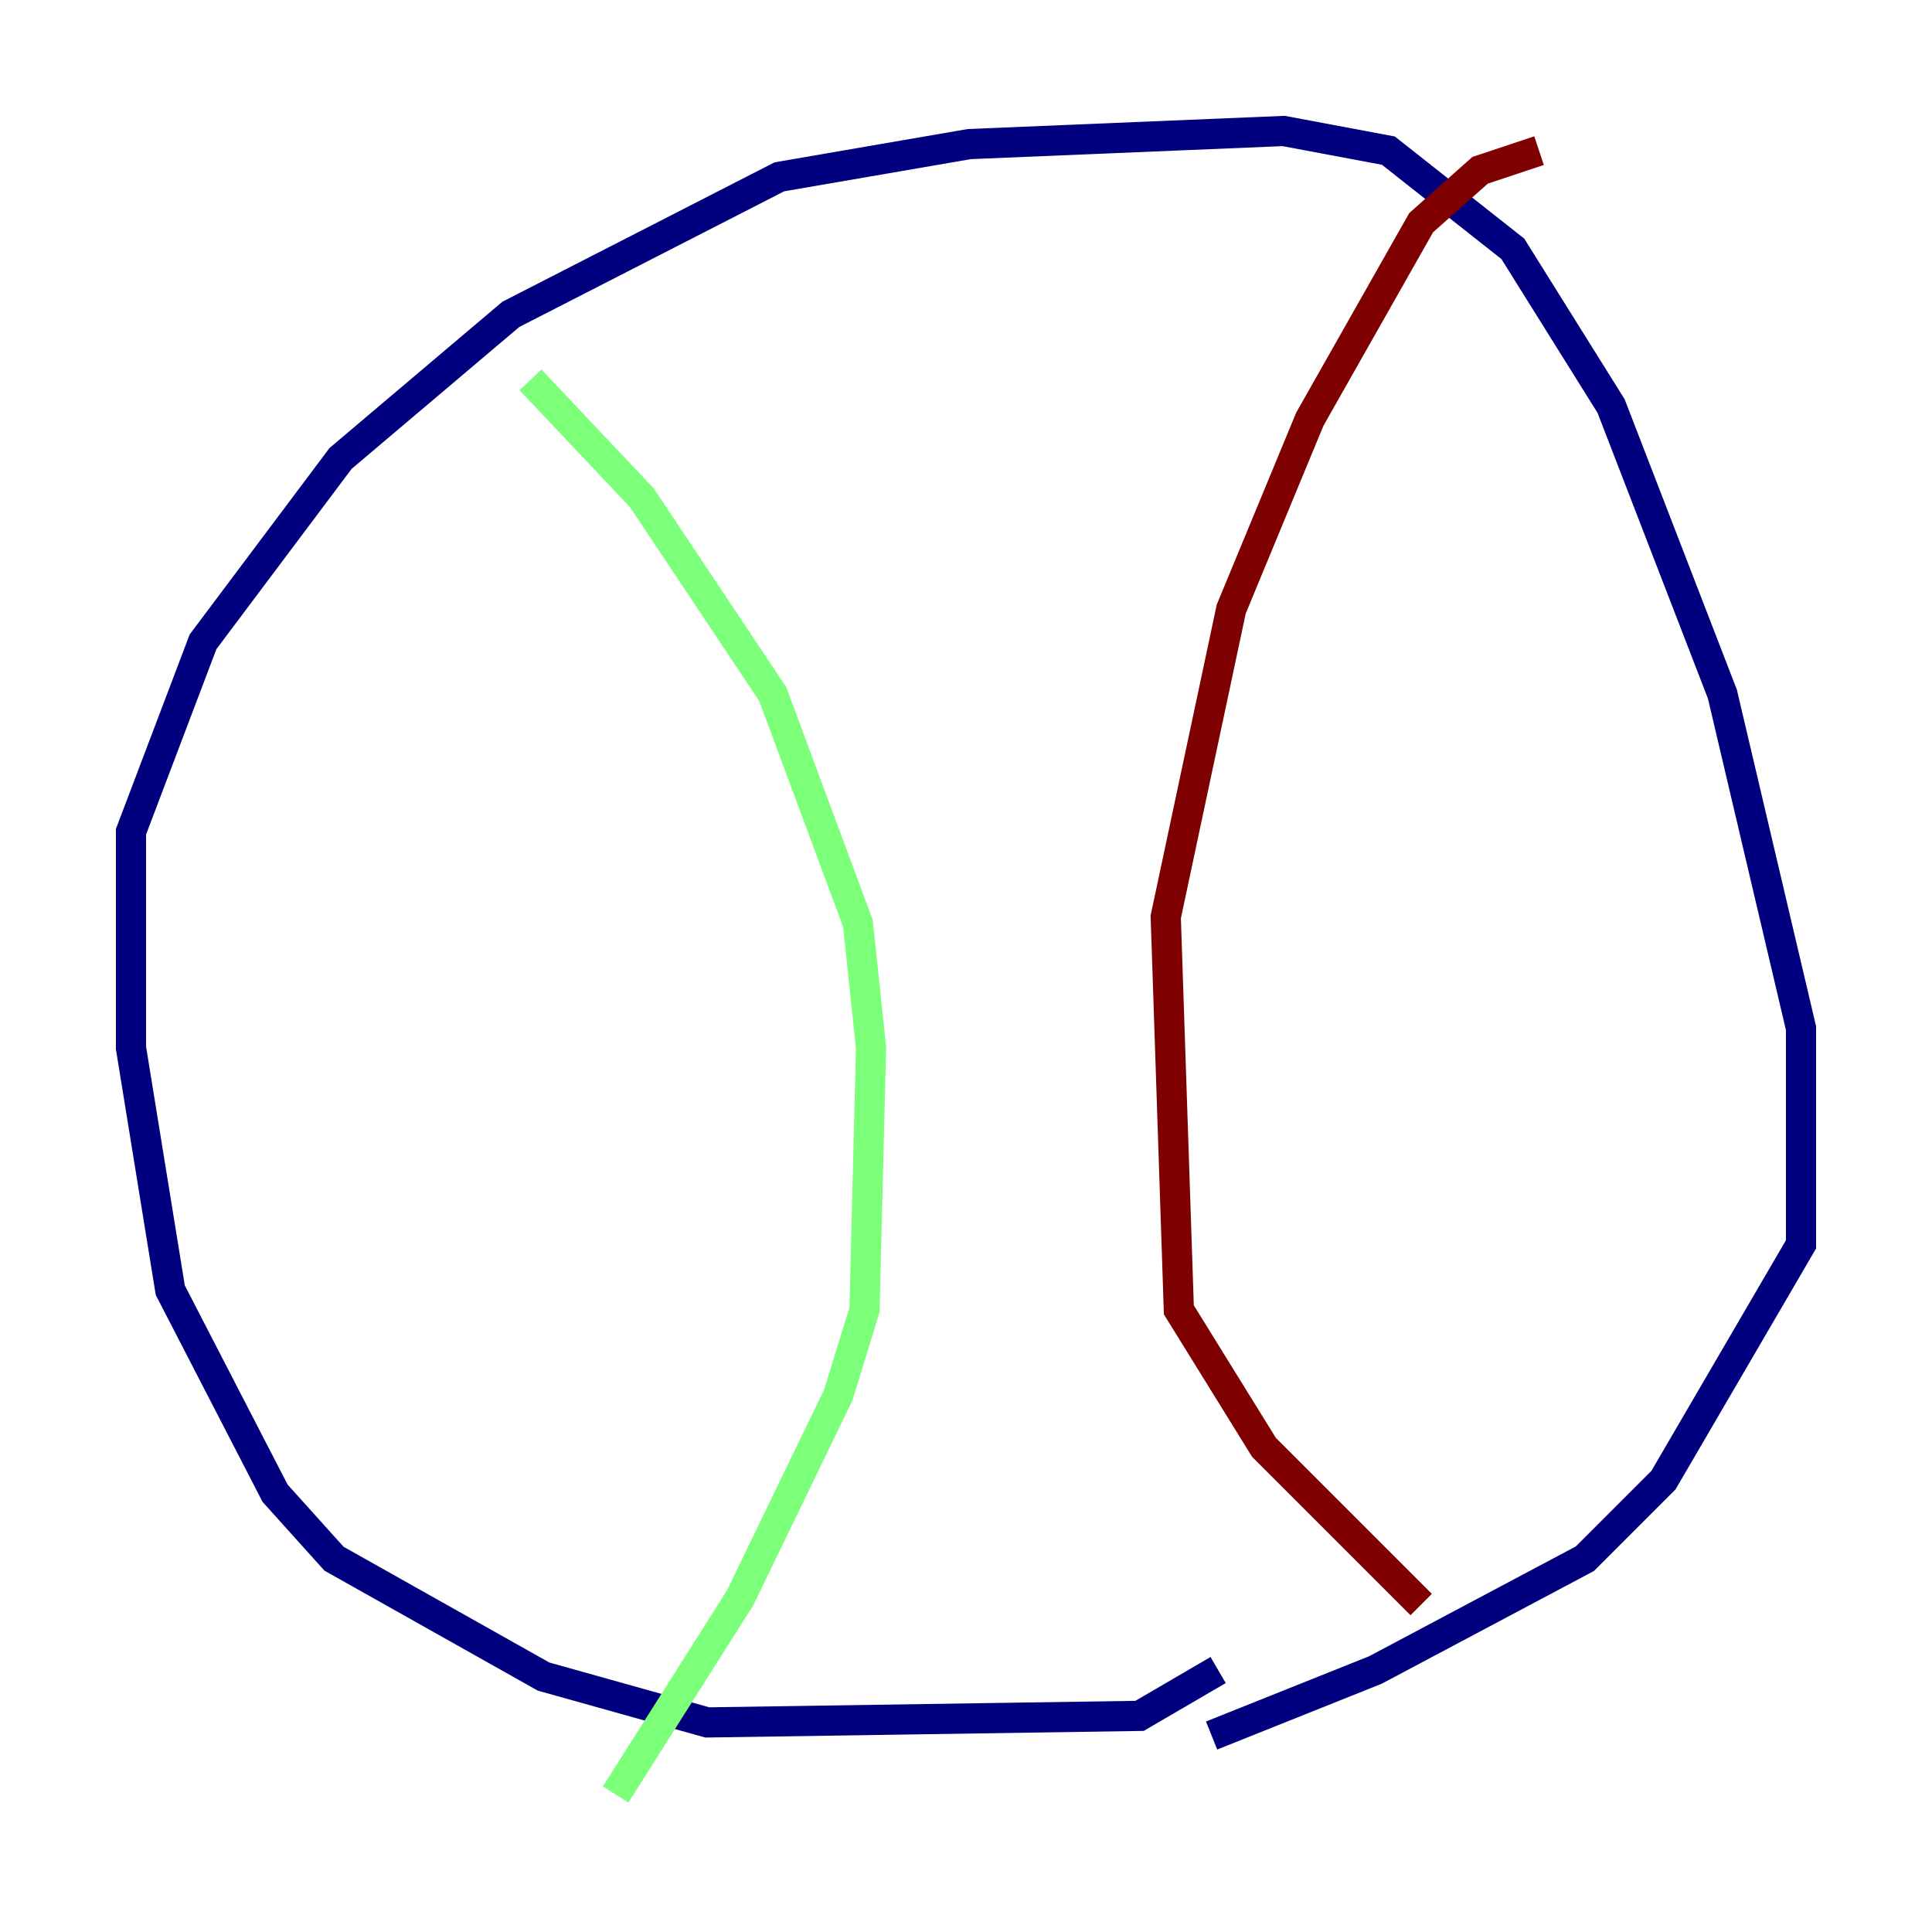 <?xml version="1.0" encoding="utf-8" ?>
<svg baseProfile="tiny" height="128" version="1.2" viewBox="0,0,128,128" width="128" xmlns="http://www.w3.org/2000/svg" xmlns:ev="http://www.w3.org/2001/xml-events" xmlns:xlink="http://www.w3.org/1999/xlink"><defs /><polyline fill="none" points="80.705,110.644 75.498,113.681 46.861,114.115 36.014,111.078 22.129,103.268 18.224,98.929 11.281,85.478 8.678,69.424 8.678,55.105 13.451,42.522 22.563,30.373 33.844,20.827 51.634,11.715 64.217,9.546 85.044,8.678 91.986,9.98 100.231,16.488 106.739,26.902 114.115,45.993 119.322,68.122 119.322,82.441 110.21,98.061 105.003,103.268 91.119,110.644 80.271,114.983" stroke="#00007f" stroke-width="2" /><polyline fill="none" points="35.146,25.166 42.522,32.976 51.2,45.993 56.841,61.18 57.709,69.424 57.275,86.78 55.539,92.42 49.031,105.871 40.786,118.888" stroke="#7cff79" stroke-width="2" /><polyline fill="none" points="101.966,9.98 98.061,11.281 94.156,14.752 86.78,27.77 81.573,40.352 77.234,60.746 78.102,86.78 83.742,95.891 94.156,106.305" stroke="#7f0000" stroke-width="2" /></svg>